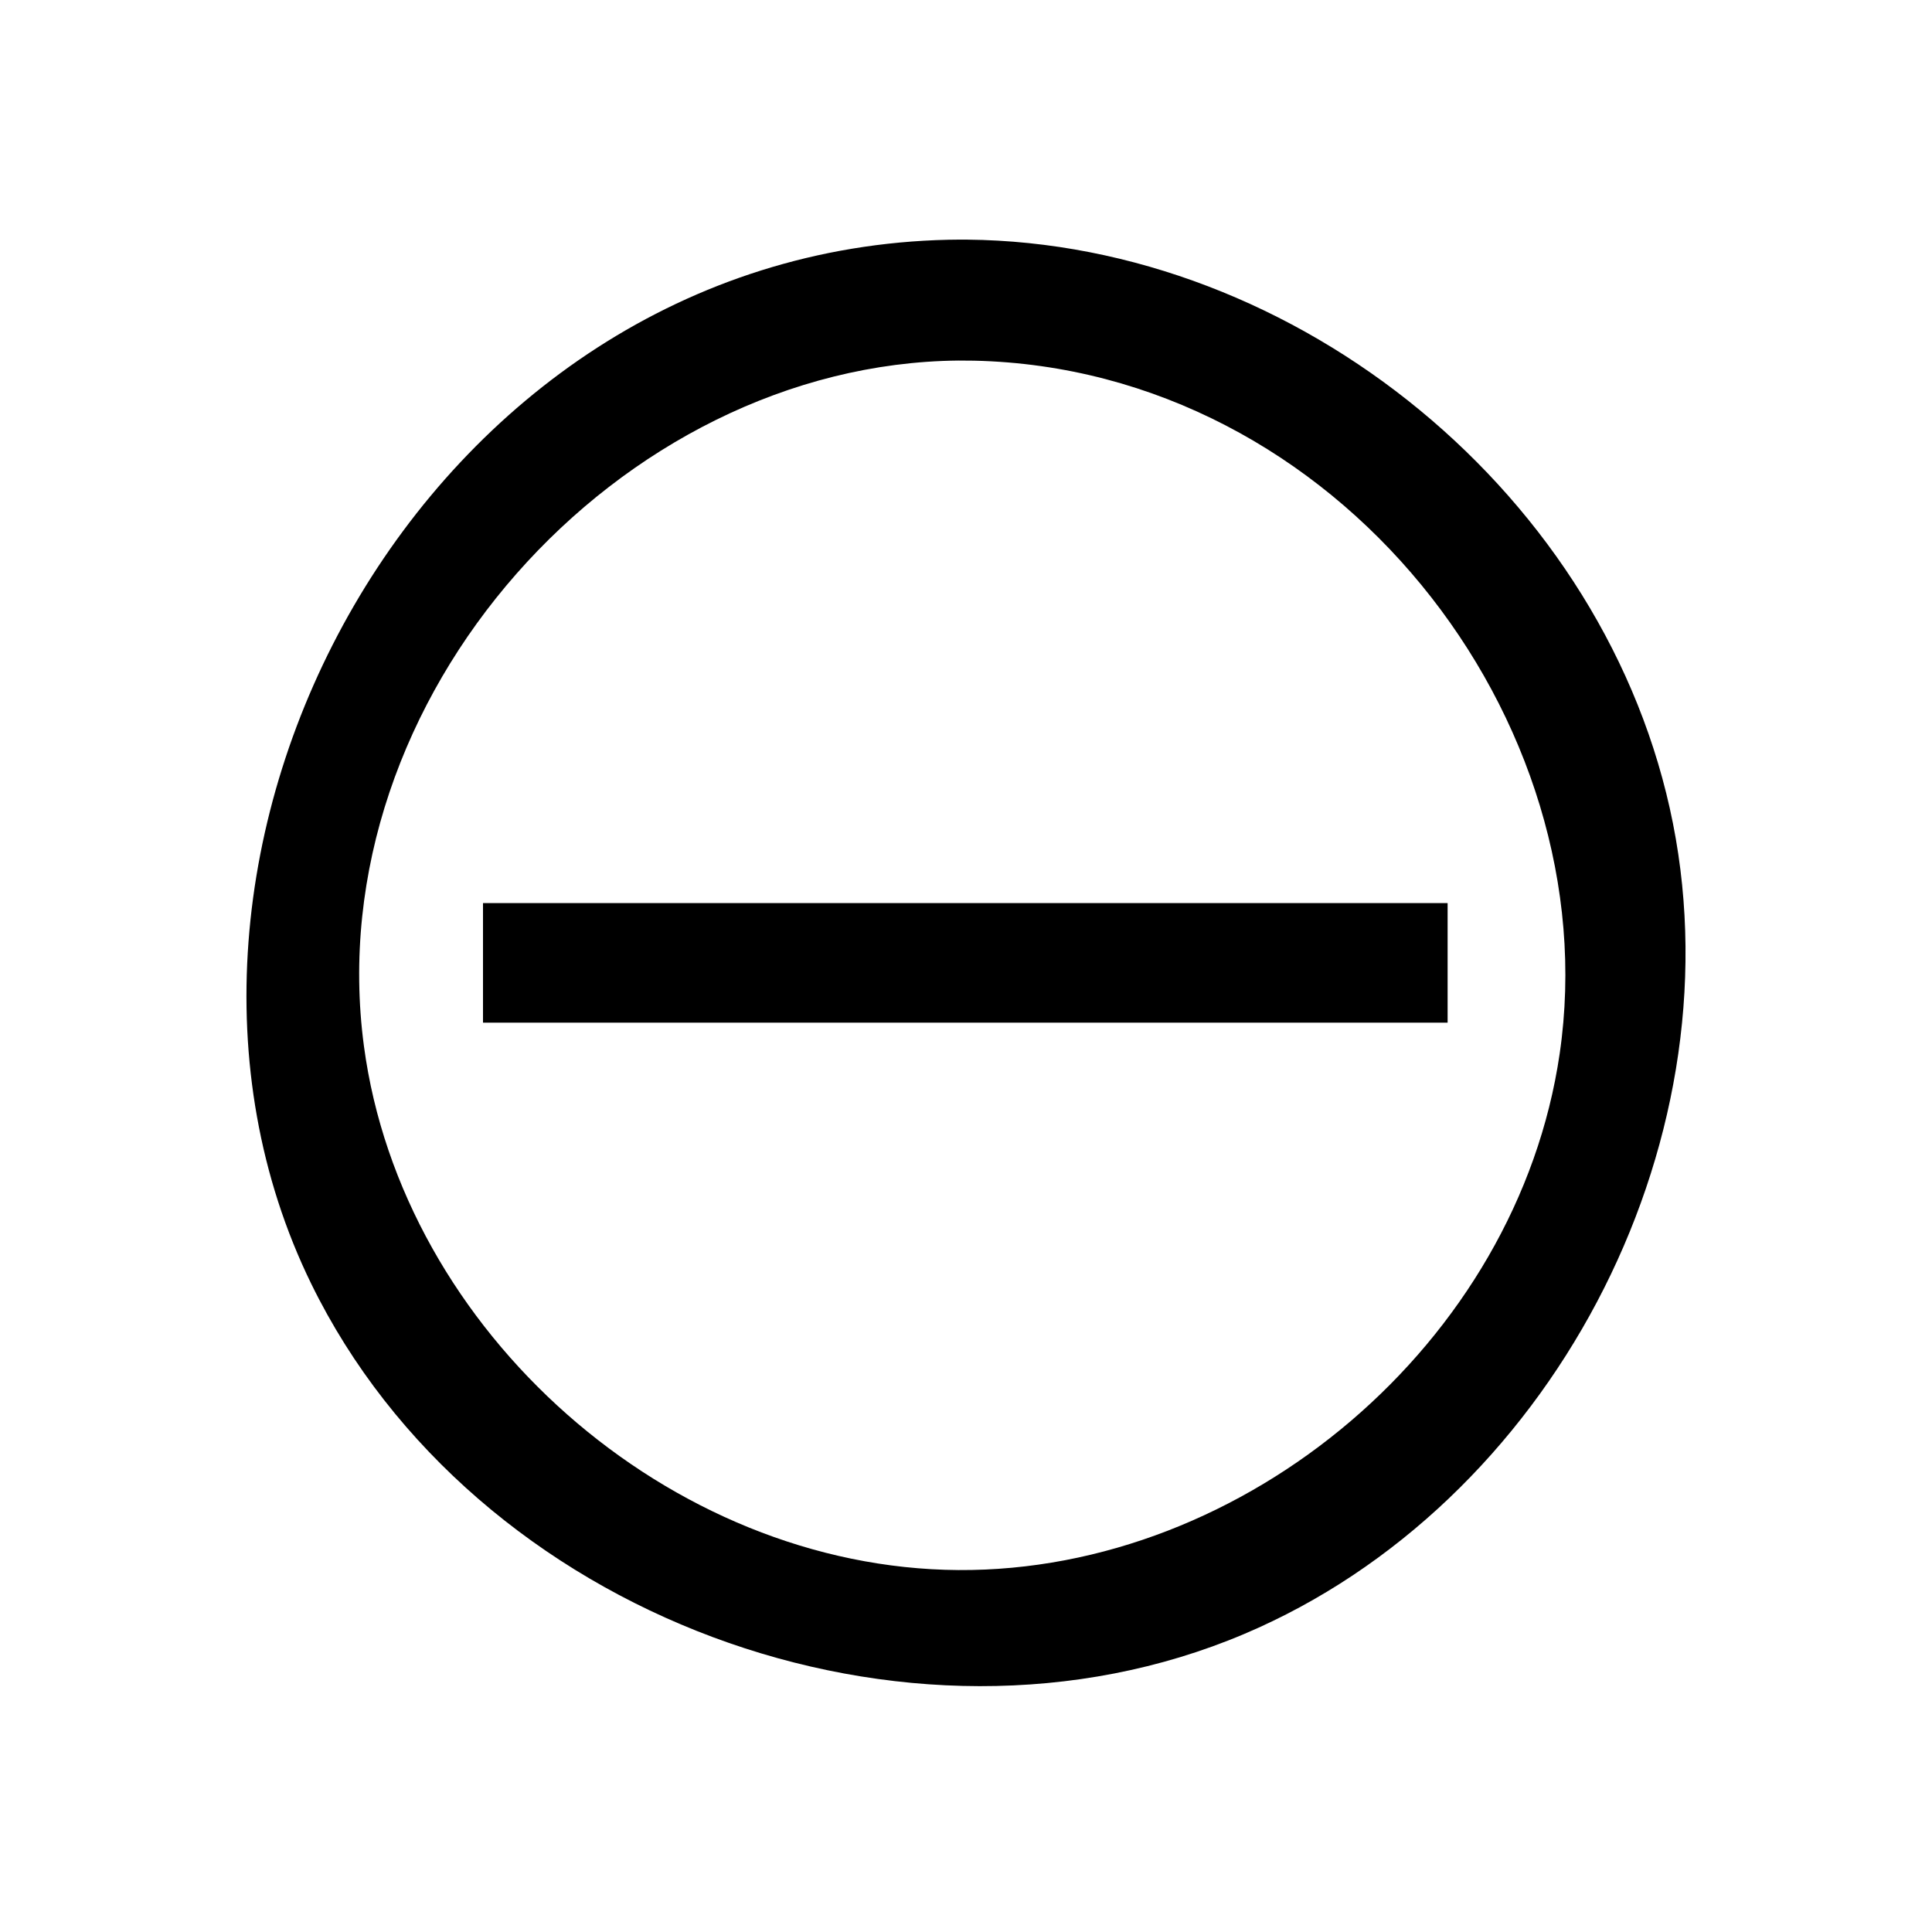 <?xml version="1.0" encoding="UTF-8" standalone="no"?><!DOCTYPE svg PUBLIC "-//W3C//DTD SVG 1.1//EN" "http://www.w3.org/Graphics/SVG/1.1/DTD/svg11.dtd"><svg width="100%" height="100%" viewBox="0 0 64 64" version="1.1" xmlns="http://www.w3.org/2000/svg" xmlns:xlink="http://www.w3.org/1999/xlink" xml:space="preserve" xmlns:serif="http://www.serif.com/" style="fill-rule:evenodd;clip-rule:evenodd;stroke-linejoin:round;stroke-miterlimit:1.414;"><g id="minus-circle"><path d="M32.034,7.938c10.96,0.104 21.241,8.508 23.386,19.344c2.128,10.748 -4.111,22.566 -14.203,26.845c-11.137,4.721 -25.519,-0.58 -30.907,-11.6c-6.93,-14.177 3.669,-34.198 21.104,-34.585c0.206,-0.004 0.413,-0.005 0.62,-0.004Zm-0.285,4.006c-11.241,0.107 -21.236,11.156 -19.693,22.712c1.261,9.451 10.122,17.293 19.693,17.354c9.509,0.06 18.517,-7.528 19.917,-17.104c1.62,-11.069 -7.372,-22.691 -19.399,-22.958c-0.173,-0.003 -0.345,-0.004 -0.518,-0.004Z" style="fill-rule:nonzero;"/><rect x="16" y="29.916" width="31.954" height="3.961"/></g></svg>